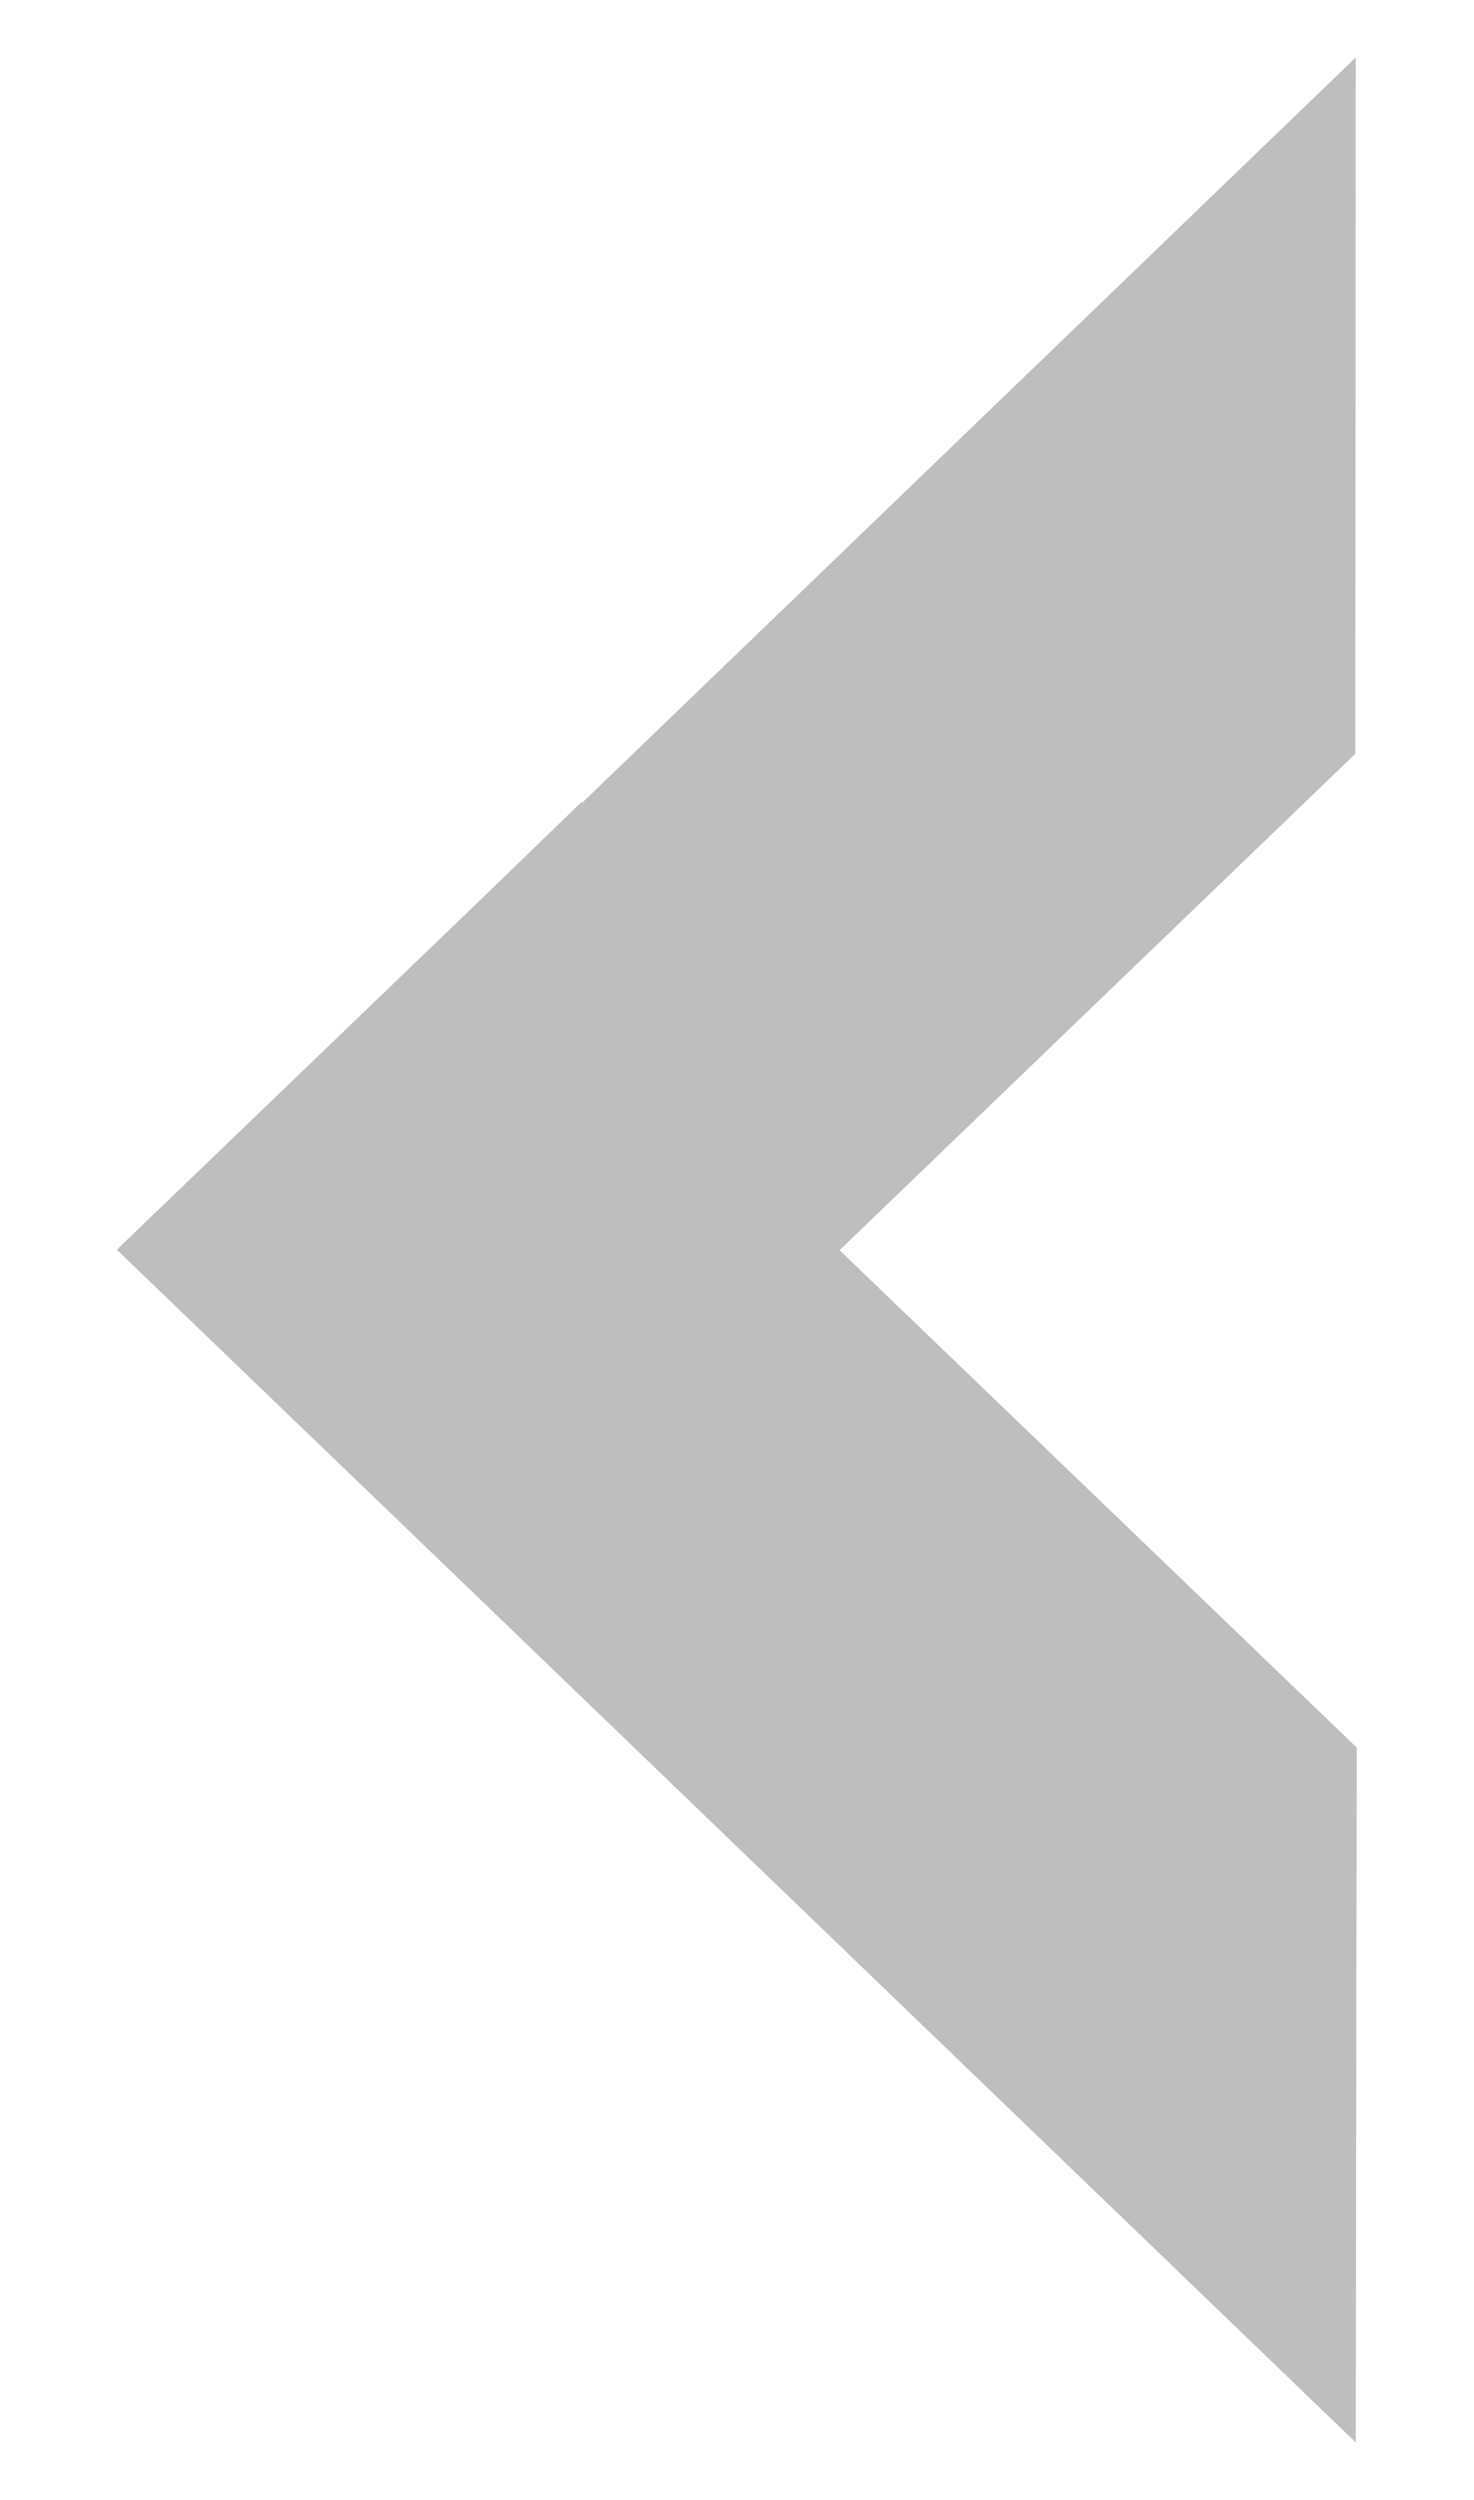 <?xml version="1.0" encoding="UTF-8"?>
<svg id="_레이어_2" xmlns="http://www.w3.org/2000/svg" version="1.1" viewBox="0 0 31.04 52.63">
  <!-- Generator: Adobe Illustrator 29.6.1, SVG Export Plug-In . SVG Version: 2.1.1 Build 9)  -->
  <defs>
    <style>
      .st0 {
        fill: none;
      }

      .st1 {
        fill: #bebebe;
      }
    </style>
  </defs>
  <polygon class="st0" points="15.52 26.32 15.51 26.32 15.52 26.33 15.52 26.32"/>
  <polygon class="st0" points="15.51 26.31 15.52 26.32 15.52 26.3 15.51 26.31"/>
  <polygon class="st1" points="17.68 26.32 17.67 26.31 17.68 26.3 17.68 26.32 28.54 15.87 28.54 15.78 28.55 1.34 28.55 1.21 12.26 16.9 12.25 16.88 10.07 18.99 2.46 26.31 10.07 33.63 12.25 35.73 28.55 51.42 28.55 51.29 28.57 36.82 28.57 36.79 17.68 26.32"/>
</svg>